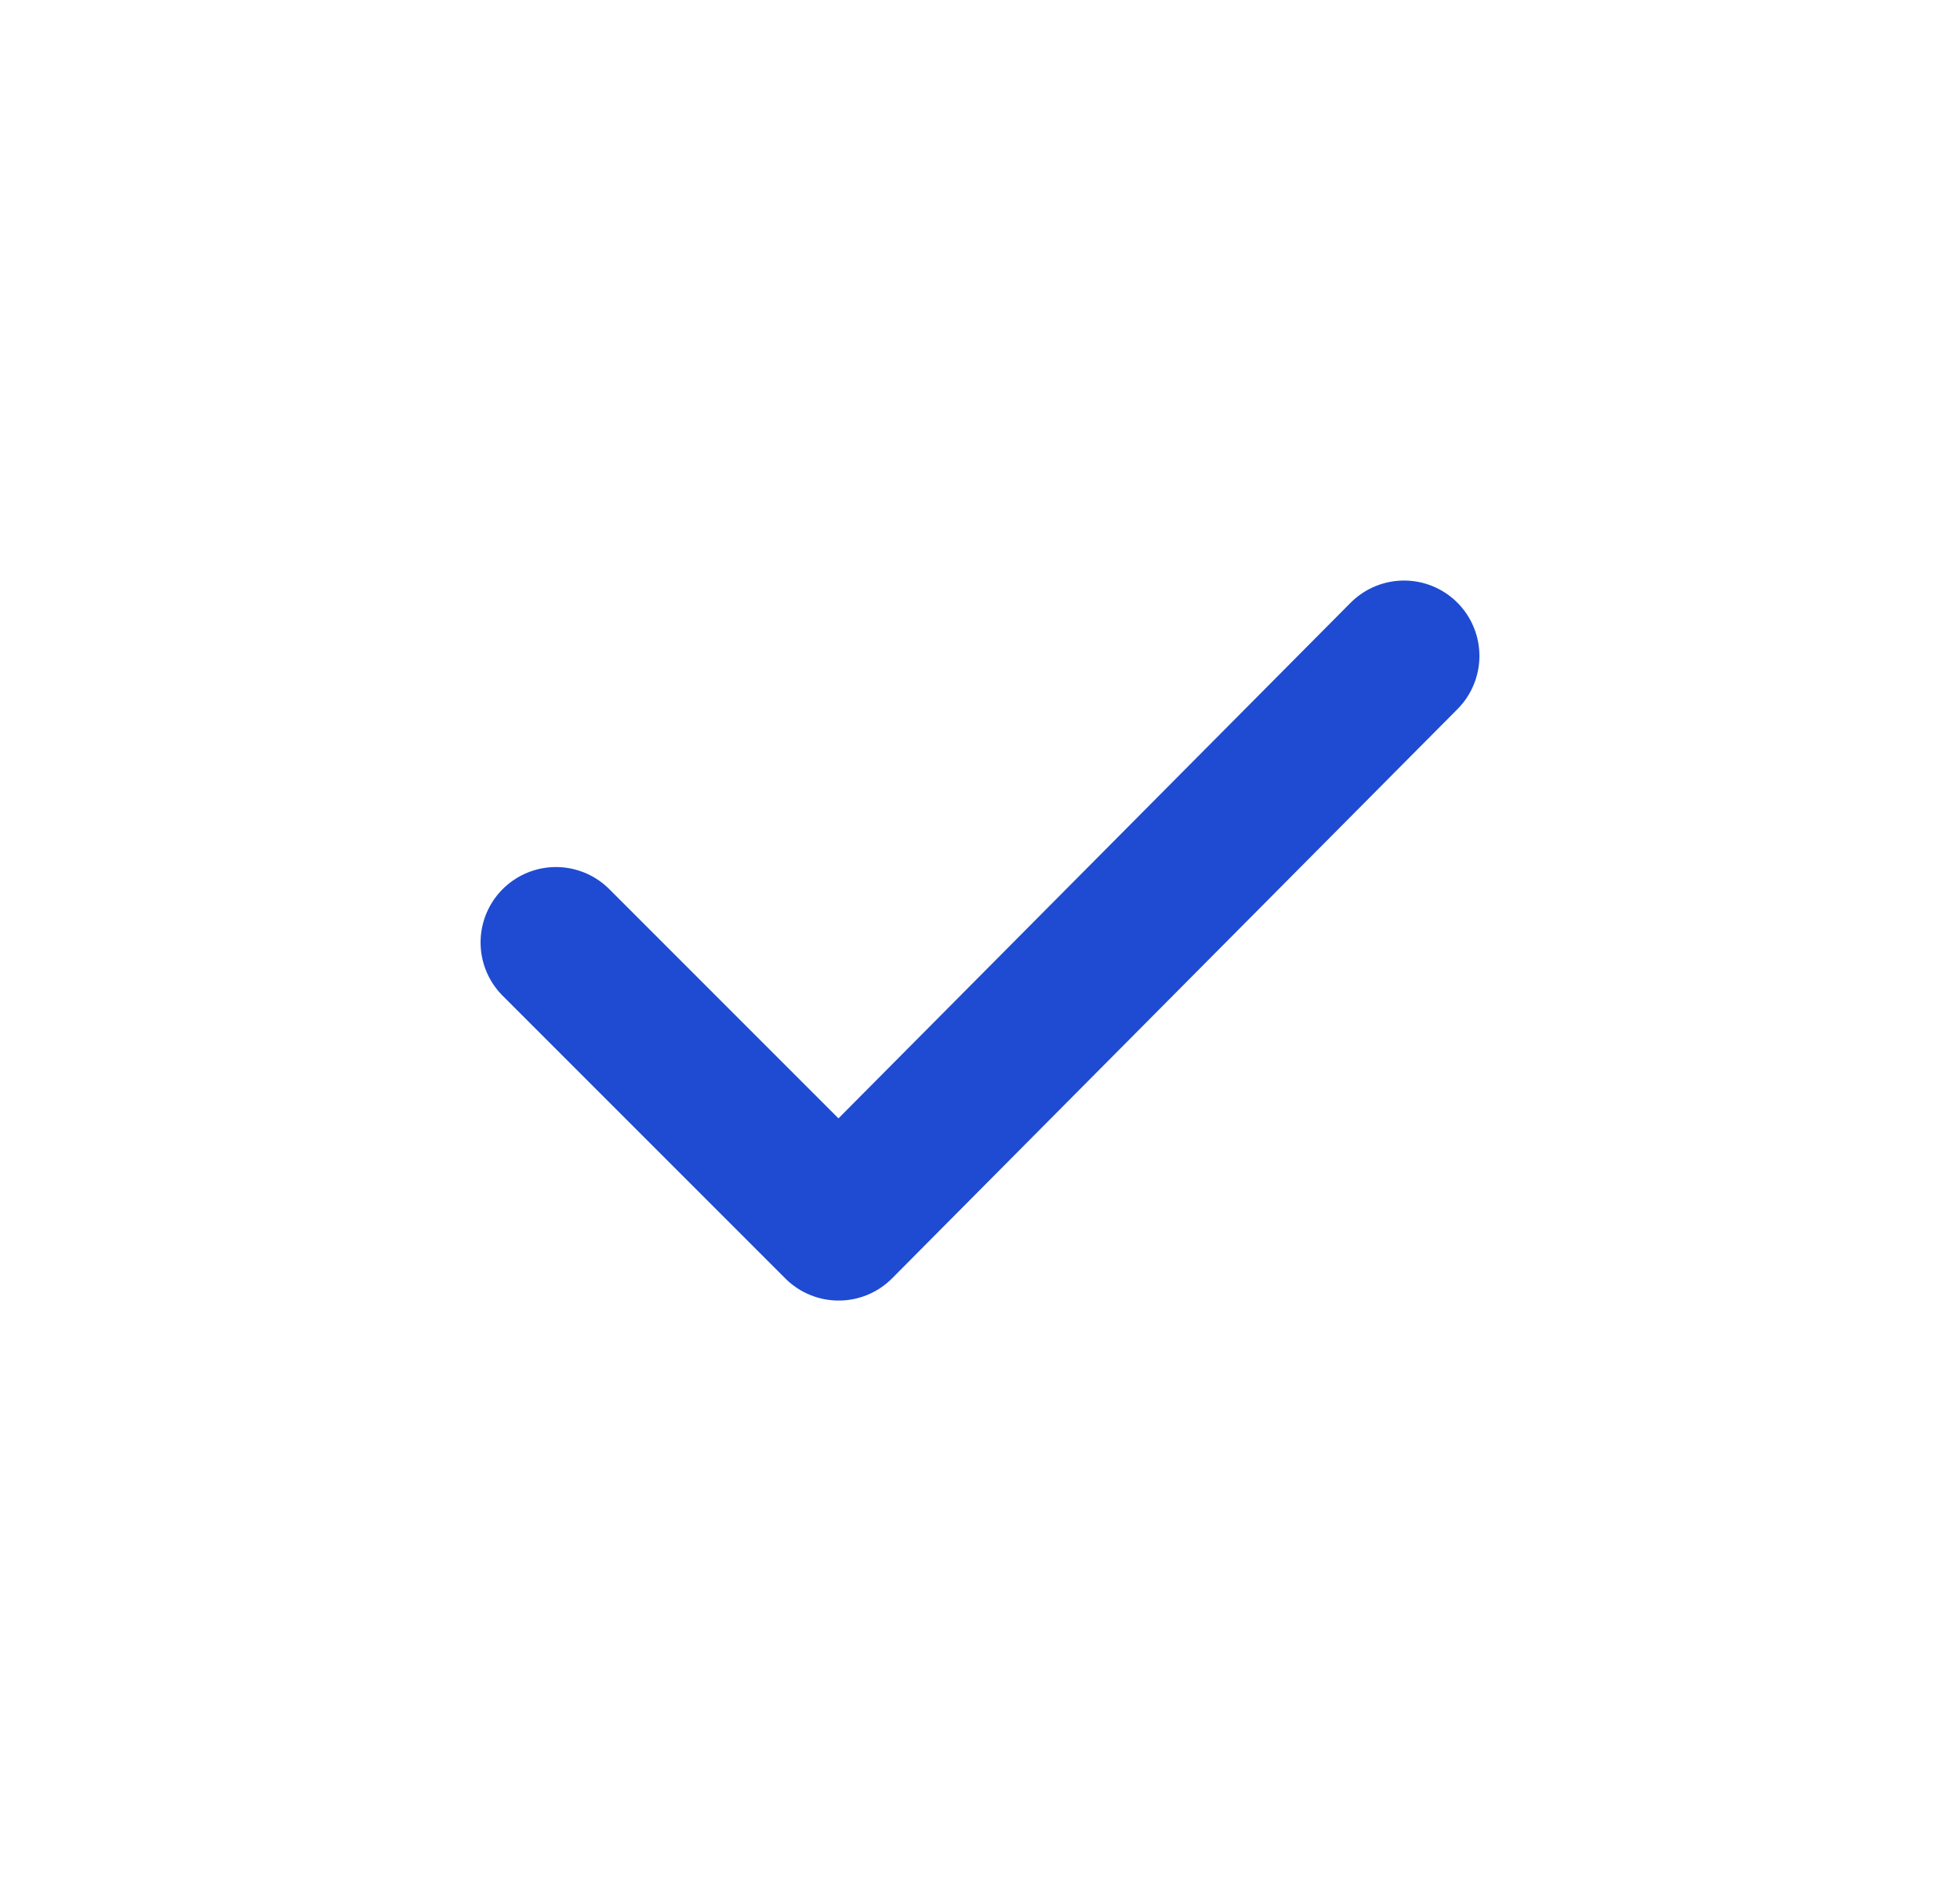 <svg width="26" height="25" viewBox="0 0 26 25" fill="none" xmlns="http://www.w3.org/2000/svg">
  <path d="m7.375 12.5 3.75 3.75 7.5-7.55" stroke="#1E4BD2" stroke-width="2" stroke-linecap="round" stroke-linejoin="round"/>
</svg>
